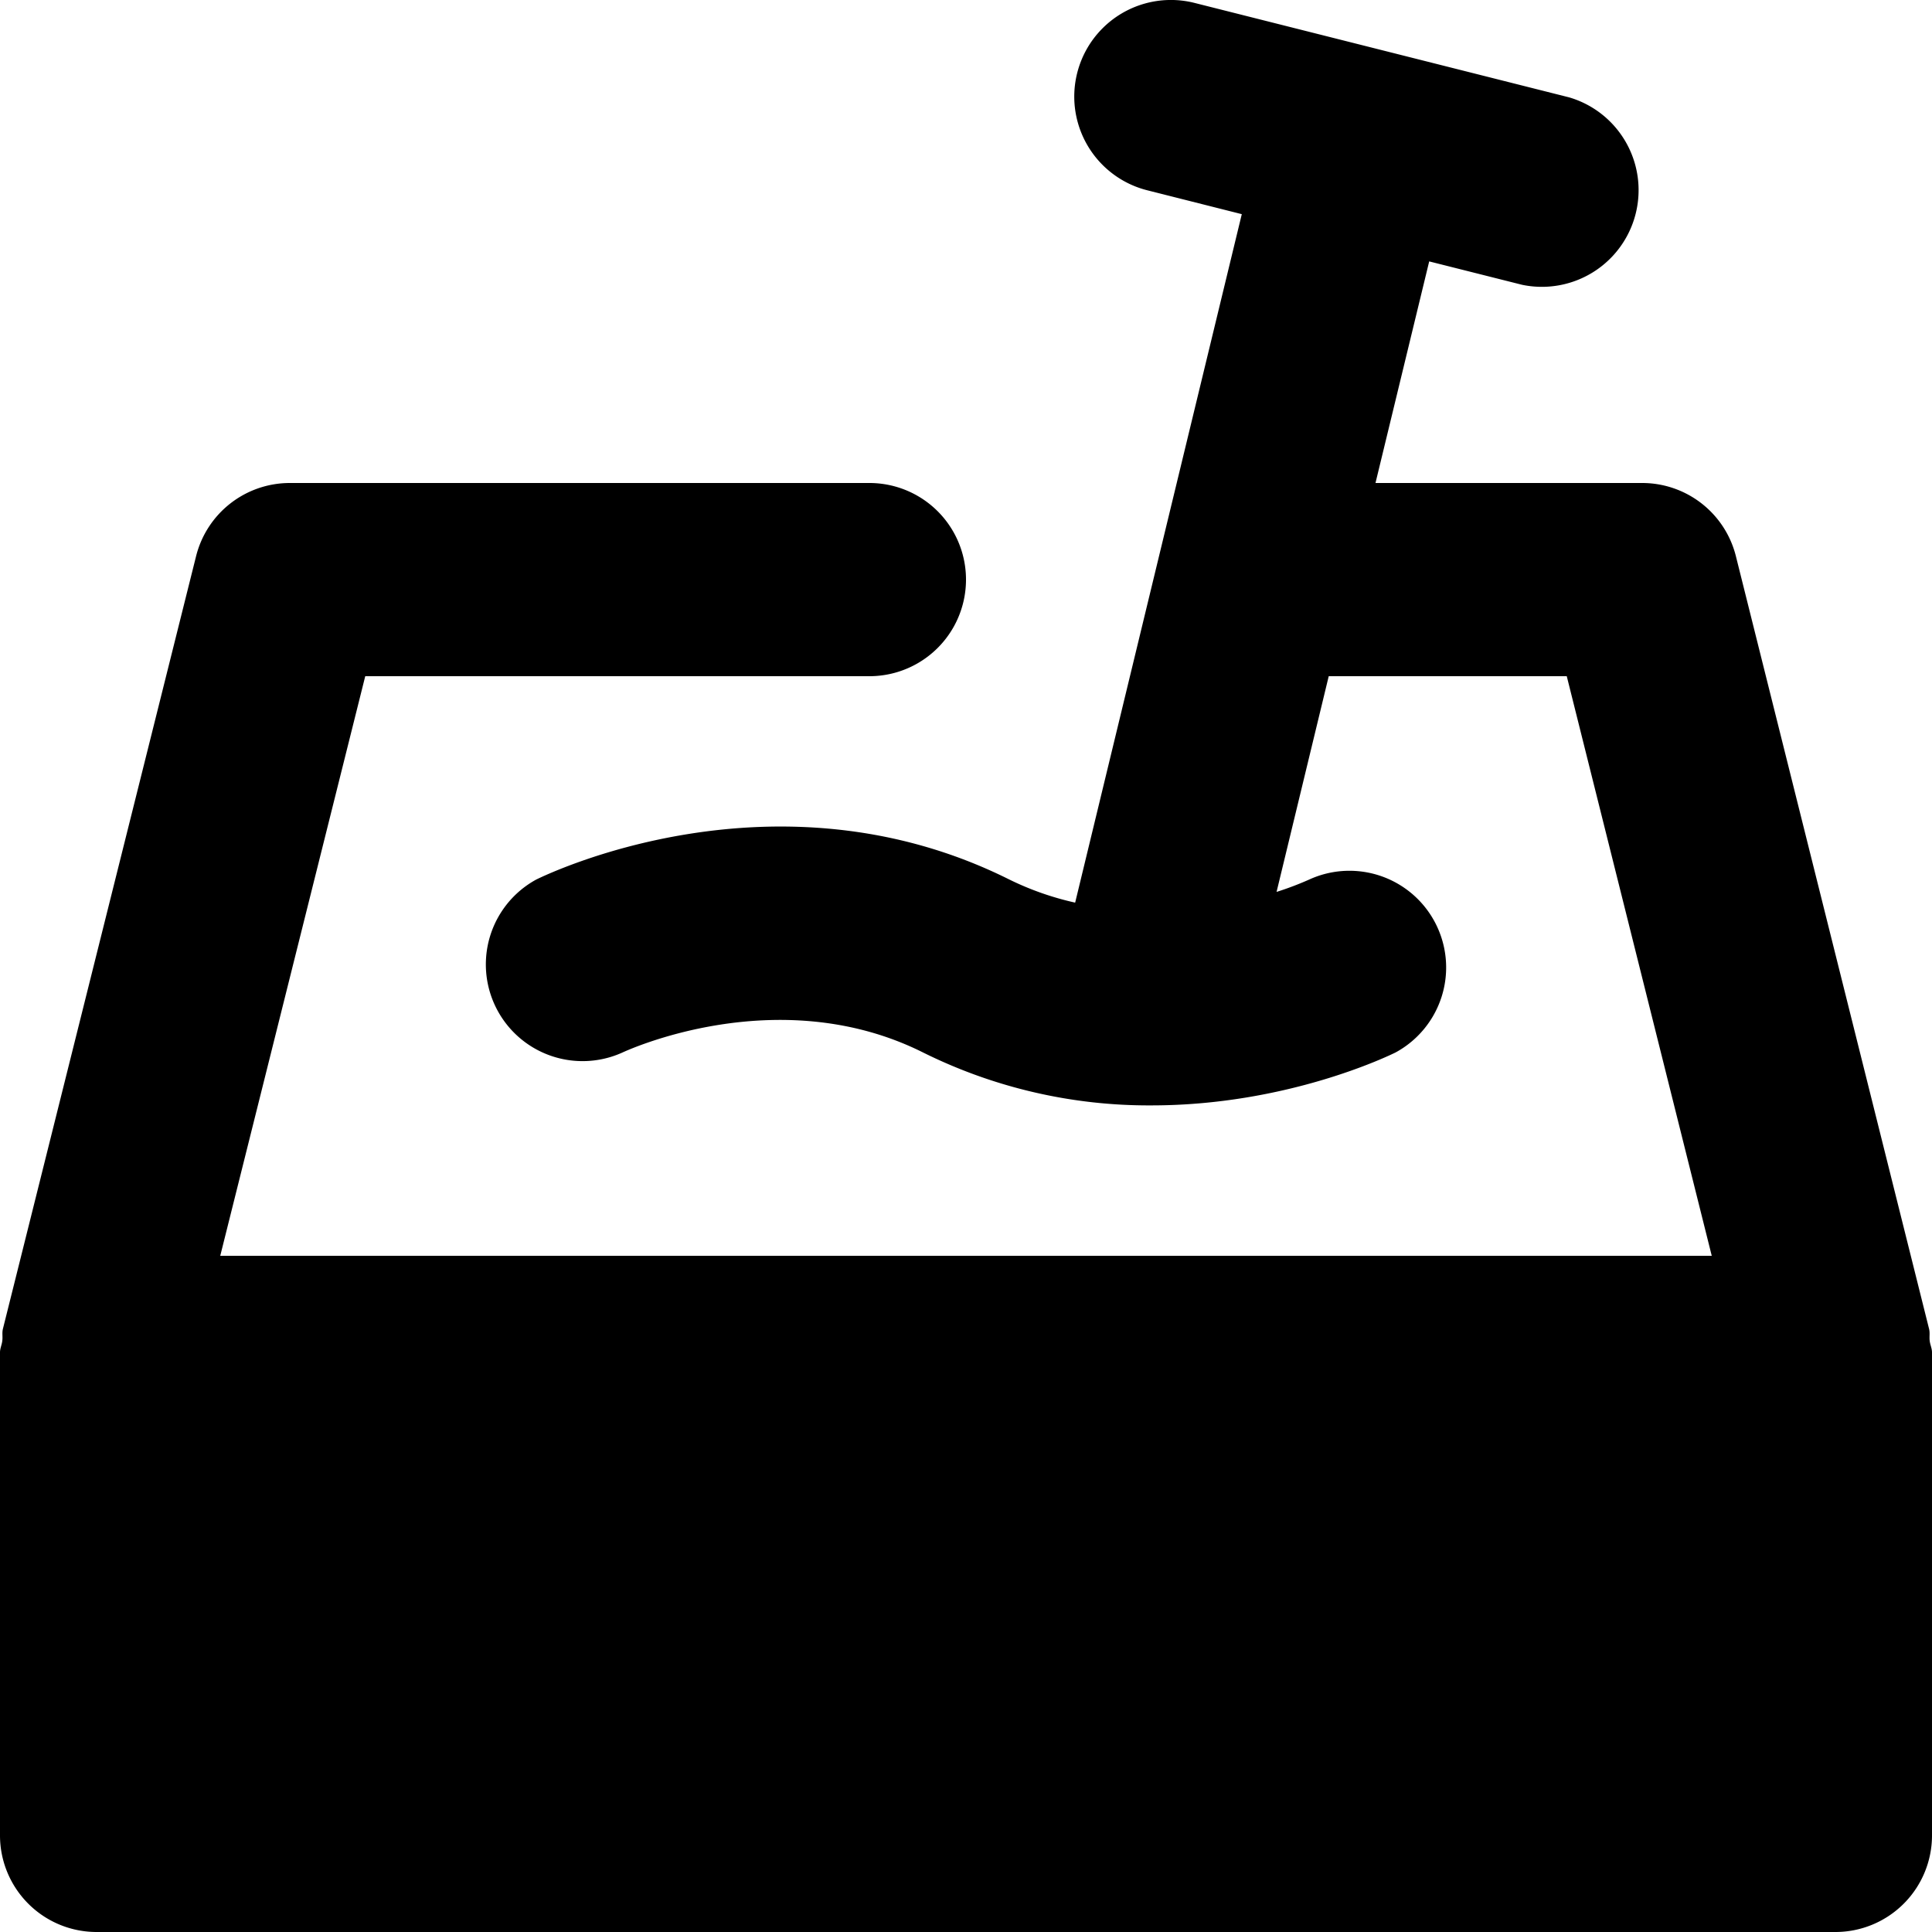 <svg xmlns="http://www.w3.org/2000/svg" viewBox="0 0 20 20"><path fill="currentColor" d="M2 15h16v3H2z"/><path fill-rule="evenodd" d="M2 18h16v-3H2v3zm17.976-4.121c-.005-.041.004-.08-.006-.121l-2-8A1 1 0 0 0 17 5h-2.761l.556-2.294.961.242a1.001 1.001 0 0 0 .488-1.94L12.365.03a1 1 0 1 0-.488 1.94l.978.247-1.725 7.127a3.043 3.043 0 0 1-.683-.24c-2.421-1.208-4.794-.048-4.894 0a1.001 1.001 0 0 0 .894 1.79c.017-.007 1.599-.752 3.106 0a5.251 5.251 0 0 0 2.366.549c1.406 0 2.462-.516 2.528-.548a1.001 1.001 0 0 0-.894-1.79 3.218 3.218 0 0 1-.338.128L13.755 7h2.464l1.501 6H2.28l1.501-6H9a1 1 0 1 0 0-2H3a1 1 0 0 0-.97.757l-2 8c-.01.04-.001.08-.006.12C.02 13.92 0 13.957 0 14v5a1 1 0 0 0 1 1h18a1 1 0 0 0 1-1v-5c0-.043-.02-.08-.024-.122z"/></svg>